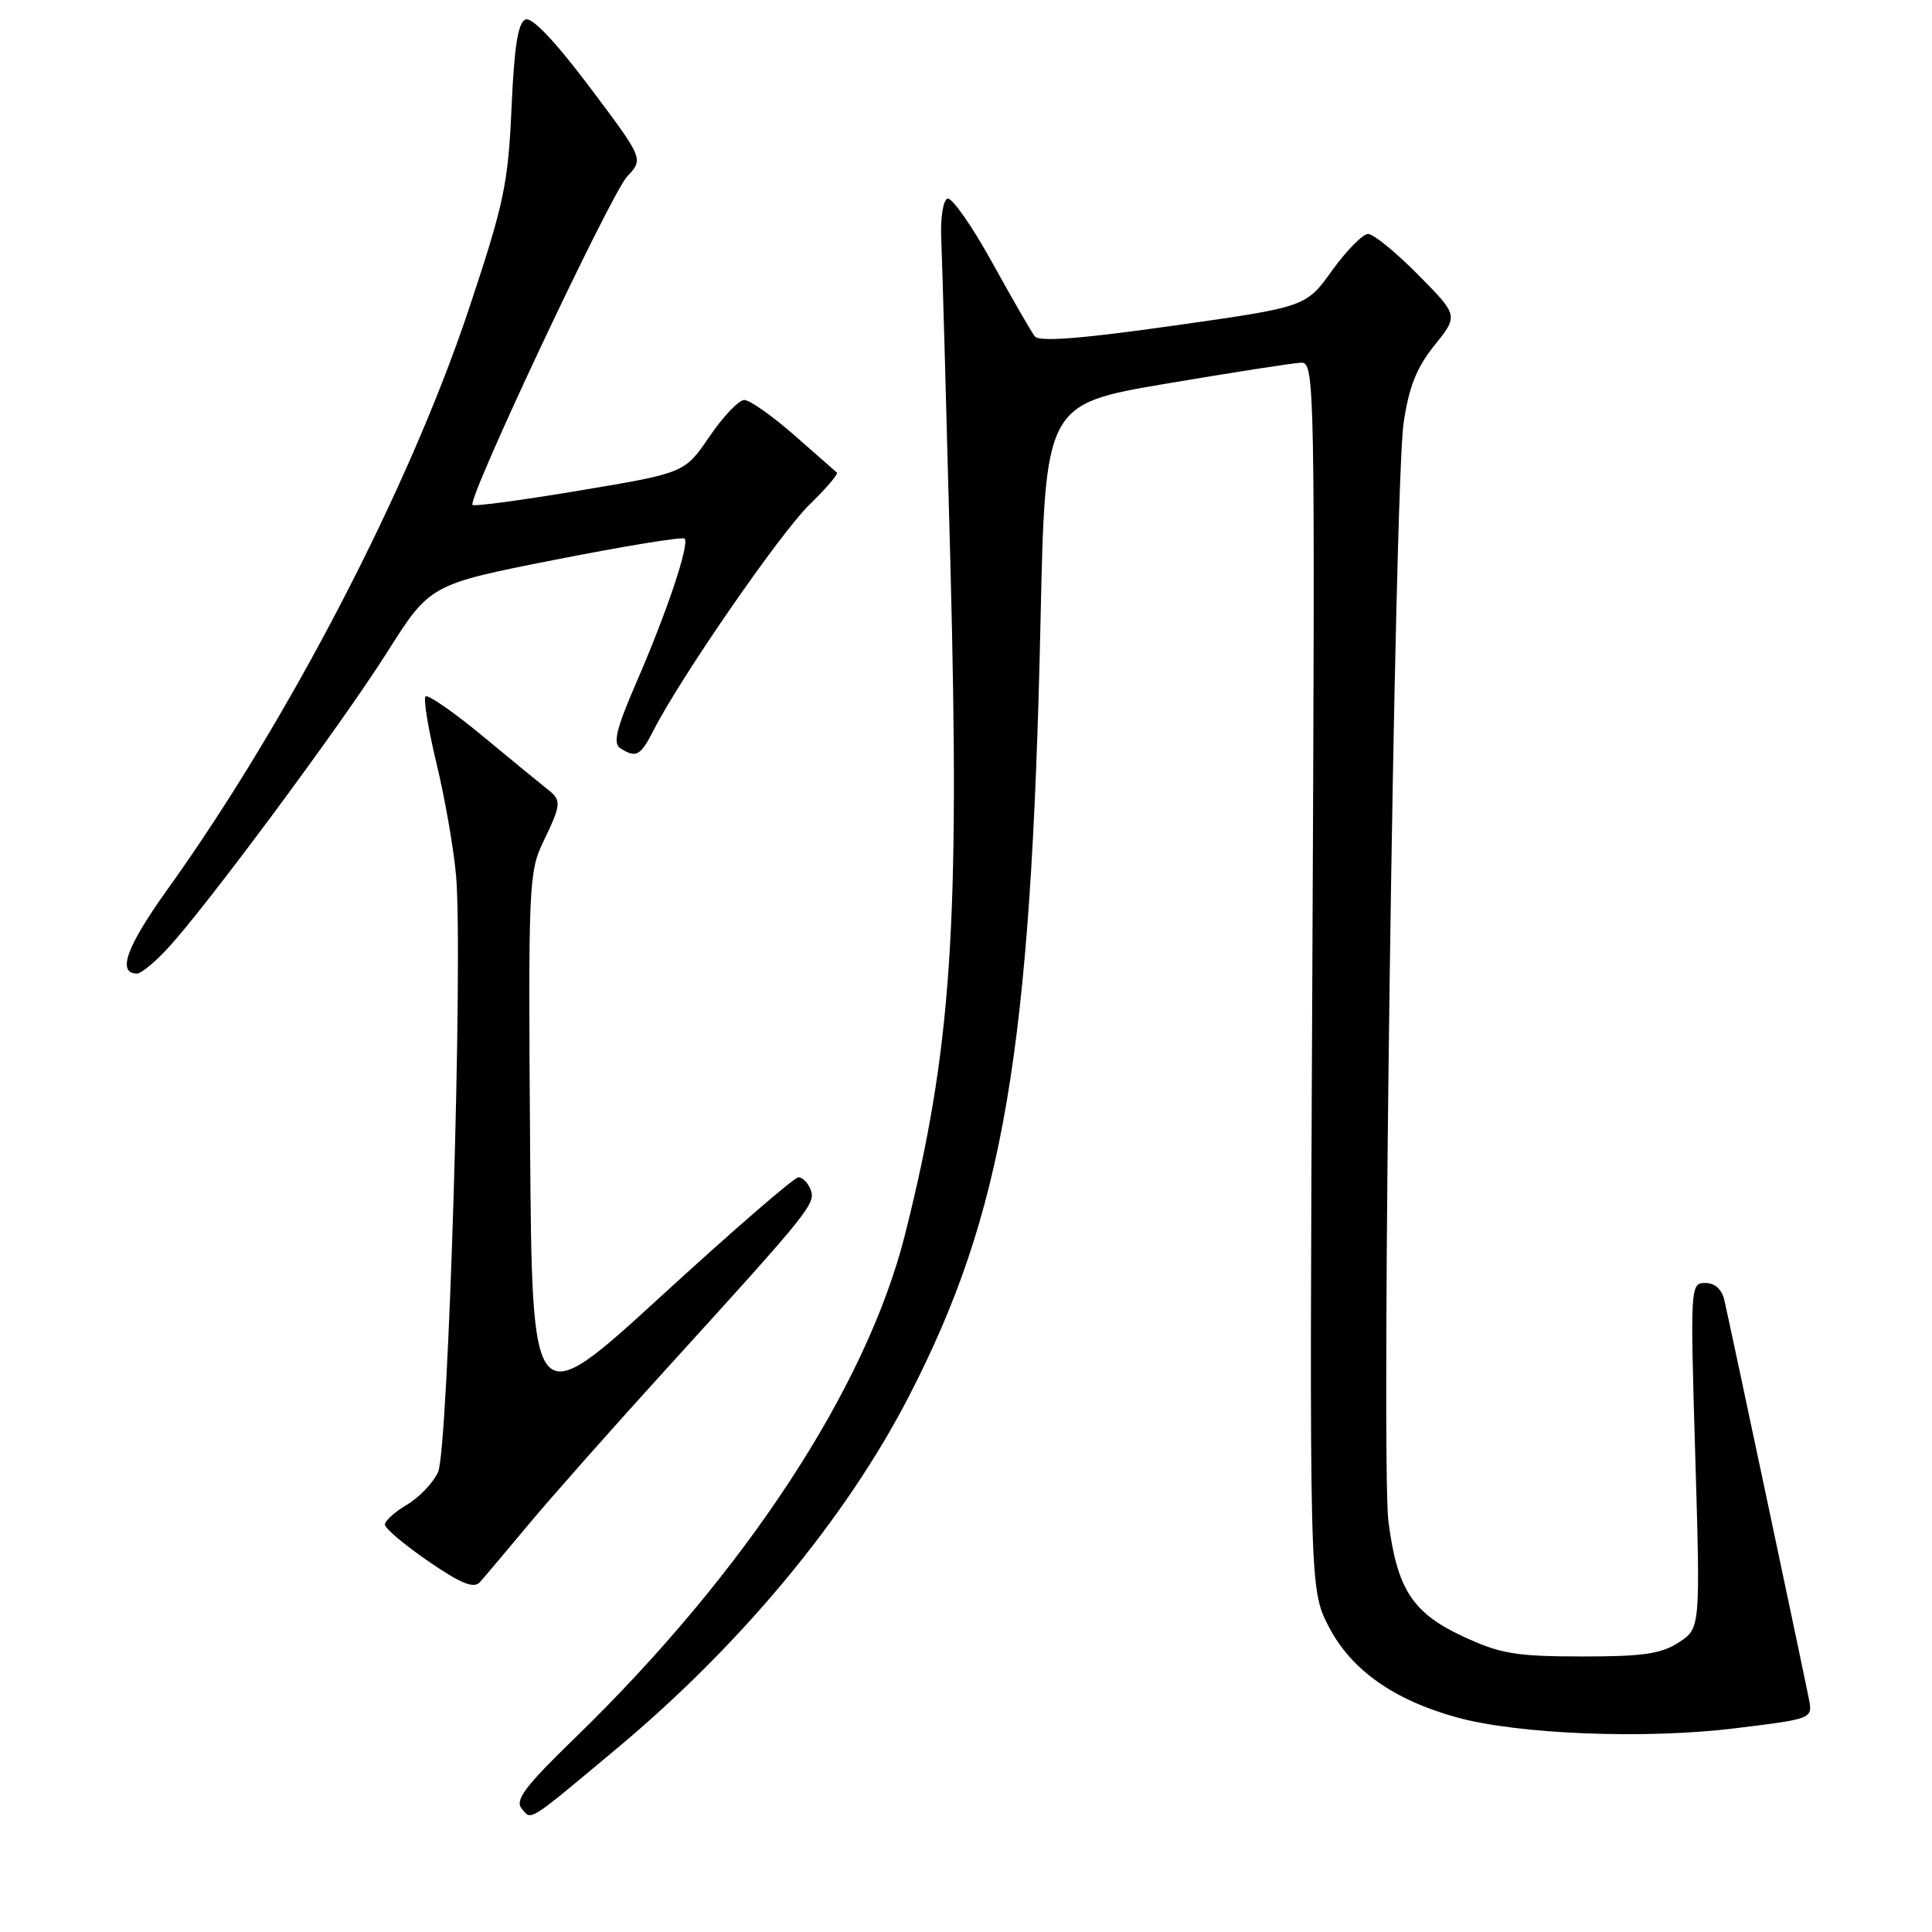 <?xml version="1.0" encoding="UTF-8" standalone="no"?>
<!DOCTYPE svg PUBLIC "-//W3C//DTD SVG 1.1//EN" "http://www.w3.org/Graphics/SVG/1.1/DTD/svg11.dtd" >
<svg xmlns="http://www.w3.org/2000/svg" xmlns:xlink="http://www.w3.org/1999/xlink" version="1.1" viewBox="0 0 256 256">
 <g >
 <path fill="currentColor"
d=" M 81.76 231.66 C 98.18 217.95 112.09 201.19 120.41 185.07 C 132.99 160.70 136.62 139.39 137.87 82.53 C 138.50 53.56 138.50 53.56 154.50 50.84 C 163.30 49.35 171.35 48.10 172.39 48.06 C 174.22 48.00 174.26 50.15 173.89 129.27 C 173.50 210.54 173.50 210.54 176.05 215.51 C 179.01 221.26 184.68 225.27 193.10 227.58 C 201.24 229.81 218.04 230.47 229.88 229.01 C 240.19 227.75 240.19 227.75 239.69 225.13 C 239.13 222.23 229.30 175.83 228.48 172.25 C 228.15 170.83 227.22 170.00 225.95 170.00 C 223.98 170.00 223.96 170.40 224.63 192.88 C 225.31 215.75 225.31 215.75 222.45 217.63 C 220.12 219.15 217.69 219.50 209.54 219.49 C 200.79 219.48 198.77 219.13 193.82 216.82 C 187.15 213.71 185.11 210.55 183.97 201.54 C 182.98 193.72 184.77 64.50 185.98 56.10 C 186.68 51.27 187.69 48.73 190.08 45.75 C 193.25 41.81 193.25 41.81 187.91 36.41 C 184.97 33.43 181.99 31.00 181.28 31.00 C 180.58 31.00 178.43 33.18 176.52 35.83 C 173.05 40.67 173.05 40.67 155.50 43.15 C 143.22 44.89 137.69 45.32 137.11 44.57 C 136.66 43.98 134.10 39.55 131.44 34.73 C 128.78 29.91 126.13 26.13 125.55 26.32 C 124.97 26.52 124.60 28.85 124.72 31.59 C 124.84 34.29 125.39 53.82 125.94 75.00 C 127.19 122.72 126.09 139.02 119.94 163.50 C 114.83 183.88 98.75 208.40 76.09 230.38 C 69.59 236.68 68.20 238.53 69.12 239.64 C 70.45 241.25 69.78 241.67 81.76 231.66 Z  M 70.04 202.00 C 73.01 198.43 81.31 189.06 88.47 181.19 C 107.35 160.44 108.12 159.48 107.41 157.63 C 107.07 156.73 106.34 156.00 105.79 156.00 C 105.24 156.00 97.08 163.07 87.65 171.71 C 70.50 187.41 70.50 187.41 70.24 151.55 C 69.99 117.36 70.07 115.49 71.99 111.53 C 74.38 106.58 74.43 106.05 72.58 104.61 C 71.80 104.00 67.96 100.85 64.05 97.61 C 60.14 94.37 56.69 91.98 56.39 92.28 C 56.08 92.59 56.74 96.59 57.84 101.17 C 58.95 105.75 60.11 112.42 60.43 116.00 C 61.38 126.91 59.41 192.15 58.04 195.08 C 57.37 196.51 55.52 198.44 53.91 199.39 C 52.31 200.34 51.00 201.52 51.00 202.02 C 51.00 202.51 53.59 204.70 56.75 206.87 C 61.04 209.82 62.77 210.53 63.57 209.66 C 64.15 209.02 67.06 205.57 70.04 202.00 Z  M 22.14 125.75 C 27.24 120.28 45.22 96.03 51.27 86.47 C 56.98 77.44 56.98 77.44 73.60 74.16 C 82.73 72.36 90.44 71.10 90.71 71.37 C 91.40 72.07 88.40 81.03 84.33 90.41 C 81.65 96.59 81.19 98.50 82.20 99.15 C 84.30 100.48 84.86 100.18 86.61 96.75 C 90.17 89.76 103.42 70.59 107.25 66.88 C 109.47 64.72 111.11 62.80 110.89 62.62 C 110.68 62.43 108.12 60.19 105.22 57.64 C 102.31 55.09 99.34 53.00 98.62 53.00 C 97.90 53.00 95.83 55.17 94.02 57.83 C 90.72 62.67 90.72 62.67 76.85 64.99 C 69.22 66.27 62.81 67.13 62.61 66.91 C 61.89 66.13 80.93 25.70 83.10 23.39 C 85.29 21.06 85.29 21.06 78.15 11.56 C 73.60 5.51 70.51 2.25 69.64 2.58 C 68.64 2.97 68.14 6.12 67.78 14.30 C 67.33 24.42 66.78 26.99 62.11 41.00 C 54.16 64.80 38.21 95.51 22.17 117.88 C 16.76 125.43 15.47 129.00 18.16 129.00 C 18.69 129.00 20.48 127.54 22.14 125.75 Z "/>
</g>
</svg>